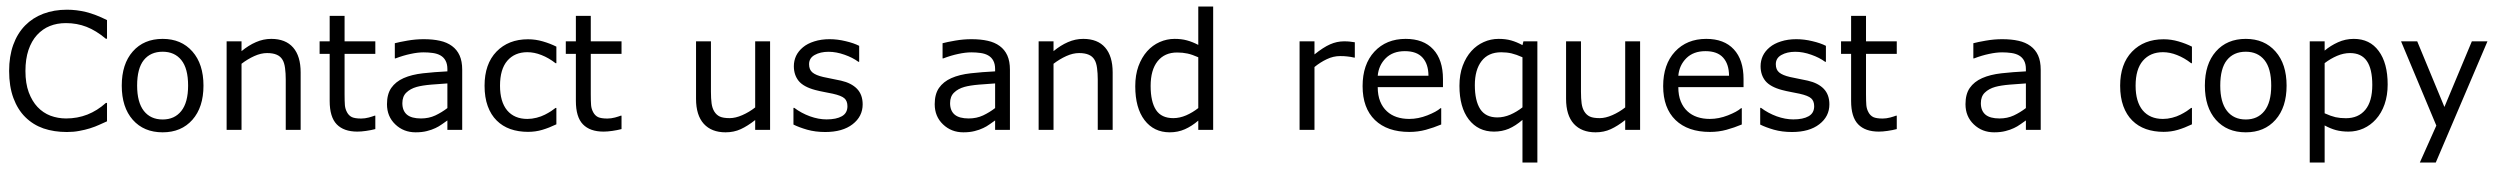 <svg width="154" height="11" viewBox="0 0 154 11" fill="none" xmlns="http://www.w3.org/2000/svg">
<path d="M6.592 7.473C6.413 7.551 6.25 7.624 6.104 7.692C5.96 7.761 5.771 7.832 5.537 7.907C5.339 7.969 5.122 8.021 4.888 8.063C4.657 8.109 4.401 8.132 4.121 8.132C3.594 8.132 3.114 8.059 2.681 7.912C2.251 7.762 1.877 7.53 1.558 7.214C1.245 6.905 1.001 6.512 0.825 6.037C0.649 5.559 0.562 5.004 0.562 4.372C0.562 3.773 0.646 3.238 0.815 2.766C0.985 2.294 1.229 1.895 1.548 1.569C1.857 1.254 2.23 1.013 2.666 0.847C3.105 0.681 3.592 0.598 4.126 0.598C4.517 0.598 4.906 0.645 5.293 0.739C5.684 0.834 6.117 1 6.592 1.237V2.385H6.519C6.118 2.049 5.721 1.805 5.327 1.652C4.933 1.499 4.512 1.423 4.062 1.423C3.695 1.423 3.363 1.483 3.066 1.604C2.773 1.721 2.511 1.905 2.28 2.155C2.056 2.399 1.88 2.709 1.753 3.083C1.629 3.454 1.567 3.884 1.567 4.372C1.567 4.883 1.636 5.323 1.772 5.69C1.912 6.058 2.091 6.358 2.31 6.589C2.537 6.83 2.803 7.009 3.105 7.126C3.411 7.24 3.734 7.297 4.072 7.297C4.538 7.297 4.974 7.217 5.381 7.058C5.788 6.898 6.169 6.659 6.523 6.34H6.592V7.473ZM12.534 5.275C12.534 6.164 12.306 6.866 11.851 7.38C11.395 7.894 10.784 8.151 10.02 8.151C9.248 8.151 8.634 7.894 8.179 7.38C7.726 6.866 7.5 6.164 7.5 5.275C7.5 4.387 7.726 3.685 8.179 3.171C8.634 2.653 9.248 2.395 10.02 2.395C10.784 2.395 11.395 2.653 11.851 3.171C12.306 3.685 12.534 4.387 12.534 5.275ZM11.587 5.275C11.587 4.569 11.449 4.045 11.172 3.703C10.895 3.358 10.511 3.186 10.02 3.186C9.521 3.186 9.134 3.358 8.857 3.703C8.584 4.045 8.447 4.569 8.447 5.275C8.447 5.959 8.586 6.478 8.862 6.833C9.139 7.185 9.525 7.36 10.02 7.36C10.508 7.36 10.89 7.186 11.167 6.838C11.447 6.486 11.587 5.965 11.587 5.275ZM18.52 8H17.602V4.895C17.602 4.644 17.588 4.41 17.559 4.191C17.529 3.97 17.476 3.798 17.398 3.674C17.316 3.537 17.199 3.436 17.046 3.371C16.893 3.303 16.694 3.269 16.45 3.269C16.2 3.269 15.938 3.33 15.664 3.454C15.391 3.578 15.129 3.736 14.878 3.928V8H13.96V2.546H14.878V3.151C15.164 2.914 15.461 2.728 15.767 2.595C16.073 2.461 16.387 2.395 16.709 2.395C17.298 2.395 17.747 2.572 18.057 2.927C18.366 3.282 18.52 3.793 18.52 4.46V8ZM23.12 7.951C22.948 7.997 22.759 8.034 22.554 8.063C22.352 8.093 22.171 8.107 22.012 8.107C21.455 8.107 21.032 7.958 20.742 7.658C20.453 7.359 20.308 6.879 20.308 6.218V3.317H19.688V2.546H20.308V0.979H21.226V2.546H23.12V3.317H21.226V5.803C21.226 6.089 21.232 6.314 21.245 6.477C21.258 6.636 21.304 6.786 21.382 6.926C21.453 7.056 21.551 7.152 21.675 7.214C21.802 7.272 21.994 7.302 22.251 7.302C22.401 7.302 22.557 7.281 22.72 7.238C22.883 7.193 23 7.155 23.071 7.126H23.12V7.951ZM28.472 8H27.559V7.419C27.477 7.474 27.366 7.552 27.227 7.653C27.09 7.751 26.956 7.829 26.826 7.888C26.673 7.963 26.497 8.024 26.299 8.073C26.1 8.125 25.867 8.151 25.601 8.151C25.109 8.151 24.692 7.989 24.351 7.663C24.009 7.338 23.838 6.923 23.838 6.418C23.838 6.005 23.926 5.671 24.102 5.417C24.281 5.16 24.535 4.958 24.863 4.812C25.195 4.665 25.594 4.566 26.06 4.514C26.525 4.462 27.025 4.423 27.559 4.396V4.255C27.559 4.047 27.521 3.874 27.446 3.737C27.375 3.601 27.27 3.493 27.134 3.415C27.004 3.34 26.847 3.29 26.665 3.264C26.483 3.238 26.292 3.225 26.094 3.225C25.853 3.225 25.584 3.257 25.288 3.322C24.992 3.384 24.686 3.475 24.37 3.596H24.321V2.663C24.5 2.614 24.759 2.561 25.098 2.502C25.436 2.443 25.77 2.414 26.099 2.414C26.483 2.414 26.816 2.447 27.1 2.512C27.386 2.574 27.634 2.681 27.842 2.834C28.047 2.984 28.203 3.177 28.311 3.415C28.418 3.653 28.472 3.947 28.472 4.299V8ZM27.559 6.657V5.139C27.279 5.155 26.948 5.179 26.567 5.212C26.19 5.244 25.89 5.292 25.669 5.354C25.405 5.428 25.192 5.546 25.029 5.705C24.866 5.861 24.785 6.078 24.785 6.354C24.785 6.667 24.88 6.903 25.068 7.062C25.257 7.219 25.545 7.297 25.933 7.297C26.255 7.297 26.549 7.235 26.816 7.111C27.083 6.984 27.331 6.833 27.559 6.657ZM34.273 7.658C33.967 7.805 33.675 7.919 33.398 8C33.125 8.081 32.834 8.122 32.524 8.122C32.13 8.122 31.769 8.065 31.44 7.951C31.112 7.834 30.83 7.658 30.596 7.424C30.358 7.189 30.174 6.893 30.044 6.535C29.914 6.177 29.849 5.759 29.849 5.28C29.849 4.388 30.093 3.688 30.581 3.181C31.073 2.673 31.72 2.419 32.524 2.419C32.837 2.419 33.143 2.463 33.442 2.551C33.745 2.639 34.022 2.746 34.273 2.873V3.894H34.224C33.944 3.675 33.654 3.508 33.355 3.391C33.058 3.273 32.769 3.215 32.485 3.215C31.965 3.215 31.553 3.391 31.25 3.742C30.951 4.09 30.801 4.603 30.801 5.28C30.801 5.938 30.947 6.444 31.24 6.799C31.537 7.15 31.951 7.326 32.485 7.326C32.671 7.326 32.86 7.302 33.052 7.253C33.244 7.204 33.416 7.141 33.569 7.062C33.703 6.994 33.828 6.923 33.945 6.848C34.062 6.77 34.155 6.703 34.224 6.647H34.273V7.658ZM38.286 7.951C38.114 7.997 37.925 8.034 37.72 8.063C37.518 8.093 37.337 8.107 37.178 8.107C36.621 8.107 36.198 7.958 35.908 7.658C35.618 7.359 35.474 6.879 35.474 6.218V3.317H34.853V2.546H35.474V0.979H36.392V2.546H38.286V3.317H36.392V5.803C36.392 6.089 36.398 6.314 36.411 6.477C36.424 6.636 36.47 6.786 36.548 6.926C36.62 7.056 36.717 7.152 36.841 7.214C36.968 7.272 37.16 7.302 37.417 7.302C37.567 7.302 37.723 7.281 37.886 7.238C38.048 7.193 38.166 7.155 38.237 7.126H38.286V7.951ZM47.437 8H46.519V7.395C46.209 7.639 45.913 7.826 45.63 7.956C45.347 8.086 45.034 8.151 44.692 8.151C44.12 8.151 43.673 7.977 43.355 7.629C43.035 7.277 42.876 6.763 42.876 6.086V2.546H43.794V5.651C43.794 5.928 43.807 6.166 43.833 6.364C43.859 6.56 43.914 6.727 43.999 6.867C44.087 7.01 44.201 7.115 44.341 7.18C44.481 7.245 44.684 7.277 44.951 7.277C45.189 7.277 45.448 7.215 45.727 7.092C46.011 6.968 46.274 6.81 46.519 6.618V2.546H47.437V8ZM53.14 6.428C53.14 6.926 52.933 7.334 52.52 7.653C52.109 7.972 51.548 8.132 50.835 8.132C50.431 8.132 50.06 8.085 49.722 7.99C49.386 7.893 49.105 7.787 48.877 7.673V6.643H48.926C49.215 6.861 49.538 7.035 49.893 7.165C50.247 7.292 50.588 7.355 50.913 7.355C51.317 7.355 51.633 7.29 51.86 7.16C52.088 7.03 52.202 6.825 52.202 6.545C52.202 6.33 52.14 6.167 52.017 6.057C51.893 5.946 51.655 5.852 51.304 5.773C51.173 5.744 51.003 5.71 50.791 5.671C50.583 5.632 50.392 5.59 50.22 5.544C49.741 5.417 49.401 5.231 49.199 4.987C49.001 4.74 48.901 4.437 48.901 4.079C48.901 3.854 48.947 3.643 49.038 3.444C49.133 3.246 49.274 3.068 49.463 2.912C49.645 2.759 49.876 2.639 50.156 2.551C50.44 2.46 50.755 2.414 51.103 2.414C51.429 2.414 51.758 2.455 52.09 2.536C52.425 2.614 52.703 2.71 52.925 2.824V3.806H52.876C52.642 3.633 52.357 3.488 52.022 3.371C51.686 3.251 51.357 3.19 51.035 3.19C50.7 3.19 50.417 3.256 50.185 3.386C49.954 3.513 49.839 3.703 49.839 3.957C49.839 4.182 49.909 4.351 50.049 4.465C50.185 4.579 50.407 4.672 50.713 4.743C50.882 4.782 51.071 4.821 51.279 4.86C51.491 4.899 51.667 4.935 51.807 4.968C52.233 5.065 52.562 5.233 52.793 5.471C53.024 5.712 53.14 6.031 53.14 6.428ZM62.212 8H61.299V7.419C61.217 7.474 61.107 7.552 60.967 7.653C60.83 7.751 60.697 7.829 60.566 7.888C60.413 7.963 60.238 8.024 60.039 8.073C59.84 8.125 59.608 8.151 59.341 8.151C58.849 8.151 58.433 7.989 58.091 7.663C57.749 7.338 57.578 6.923 57.578 6.418C57.578 6.005 57.666 5.671 57.842 5.417C58.021 5.16 58.275 4.958 58.603 4.812C58.935 4.665 59.334 4.566 59.8 4.514C60.265 4.462 60.765 4.423 61.299 4.396V4.255C61.299 4.047 61.261 3.874 61.187 3.737C61.115 3.601 61.011 3.493 60.874 3.415C60.744 3.34 60.588 3.29 60.405 3.264C60.223 3.238 60.033 3.225 59.834 3.225C59.593 3.225 59.325 3.257 59.028 3.322C58.732 3.384 58.426 3.475 58.11 3.596H58.062V2.663C58.241 2.614 58.499 2.561 58.838 2.502C59.176 2.443 59.51 2.414 59.839 2.414C60.223 2.414 60.557 2.447 60.84 2.512C61.126 2.574 61.374 2.681 61.582 2.834C61.787 2.984 61.943 3.177 62.051 3.415C62.158 3.653 62.212 3.947 62.212 4.299V8ZM61.299 6.657V5.139C61.019 5.155 60.688 5.179 60.308 5.212C59.93 5.244 59.63 5.292 59.409 5.354C59.145 5.428 58.932 5.546 58.77 5.705C58.607 5.861 58.525 6.078 58.525 6.354C58.525 6.667 58.62 6.903 58.809 7.062C58.997 7.219 59.285 7.297 59.673 7.297C59.995 7.297 60.29 7.235 60.557 7.111C60.824 6.984 61.071 6.833 61.299 6.657ZM68.54 8H67.622V4.895C67.622 4.644 67.607 4.41 67.578 4.191C67.549 3.97 67.495 3.798 67.417 3.674C67.336 3.537 67.218 3.436 67.065 3.371C66.912 3.303 66.714 3.269 66.47 3.269C66.219 3.269 65.957 3.33 65.684 3.454C65.41 3.578 65.148 3.736 64.897 3.928V8H63.98V2.546H64.897V3.151C65.184 2.914 65.48 2.728 65.786 2.595C66.092 2.461 66.406 2.395 66.728 2.395C67.318 2.395 67.767 2.572 68.076 2.927C68.385 3.282 68.54 3.793 68.54 4.46V8ZM74.731 8H73.814V7.429C73.55 7.657 73.275 7.834 72.988 7.961C72.702 8.088 72.391 8.151 72.056 8.151C71.405 8.151 70.887 7.901 70.503 7.399C70.122 6.898 69.932 6.203 69.932 5.314C69.932 4.852 69.997 4.44 70.127 4.079C70.26 3.718 70.439 3.41 70.664 3.156C70.885 2.909 71.143 2.72 71.436 2.59C71.732 2.46 72.038 2.395 72.353 2.395C72.64 2.395 72.894 2.425 73.115 2.487C73.337 2.546 73.569 2.639 73.814 2.766V0.402H74.731V8ZM73.814 6.657V3.527C73.566 3.417 73.345 3.34 73.149 3.298C72.954 3.256 72.741 3.234 72.51 3.234C71.995 3.234 71.595 3.413 71.309 3.771C71.022 4.13 70.879 4.637 70.879 5.295C70.879 5.943 70.99 6.436 71.211 6.774C71.432 7.11 71.787 7.277 72.275 7.277C72.536 7.277 72.799 7.22 73.066 7.106C73.333 6.989 73.582 6.84 73.814 6.657ZM83.457 3.547H83.408C83.272 3.514 83.138 3.492 83.008 3.479C82.881 3.462 82.73 3.454 82.554 3.454C82.27 3.454 81.997 3.518 81.733 3.645C81.47 3.768 81.216 3.929 80.972 4.128V8H80.054V2.546H80.972V3.352C81.336 3.059 81.657 2.852 81.934 2.731C82.213 2.608 82.498 2.546 82.788 2.546C82.948 2.546 83.063 2.551 83.135 2.561C83.206 2.567 83.314 2.582 83.457 2.604V3.547ZM88.887 5.368H84.868C84.868 5.703 84.919 5.996 85.019 6.247C85.12 6.494 85.259 6.698 85.435 6.857C85.604 7.014 85.804 7.131 86.035 7.209C86.269 7.287 86.527 7.326 86.807 7.326C87.178 7.326 87.55 7.253 87.925 7.106C88.302 6.957 88.571 6.81 88.731 6.667H88.779V7.668C88.47 7.798 88.154 7.907 87.832 7.995C87.51 8.083 87.171 8.127 86.816 8.127C85.912 8.127 85.205 7.883 84.697 7.395C84.189 6.903 83.936 6.206 83.936 5.305C83.936 4.413 84.178 3.705 84.663 3.181C85.151 2.657 85.793 2.395 86.587 2.395C87.323 2.395 87.889 2.609 88.286 3.039C88.686 3.469 88.887 4.079 88.887 4.87V5.368ZM87.993 4.665C87.99 4.183 87.868 3.811 87.627 3.547C87.389 3.283 87.026 3.151 86.538 3.151C86.046 3.151 85.654 3.296 85.361 3.586C85.072 3.876 84.907 4.235 84.868 4.665H87.993ZM94.702 10.012H93.784V7.385C93.501 7.629 93.219 7.811 92.939 7.932C92.659 8.049 92.357 8.107 92.031 8.107C91.383 8.107 90.866 7.858 90.478 7.36C90.094 6.859 89.902 6.169 89.902 5.29C89.902 4.821 89.969 4.408 90.103 4.05C90.239 3.688 90.418 3.386 90.64 3.142C90.855 2.904 91.107 2.72 91.397 2.59C91.686 2.46 91.992 2.395 92.314 2.395C92.607 2.395 92.866 2.427 93.091 2.492C93.319 2.557 93.55 2.653 93.784 2.78L93.843 2.546H94.702V10.012ZM93.784 6.613V3.527C93.53 3.413 93.306 3.334 93.11 3.288C92.915 3.243 92.704 3.22 92.476 3.22C91.945 3.22 91.541 3.4 91.265 3.762C90.988 4.12 90.85 4.615 90.85 5.246C90.85 5.884 90.96 6.376 91.182 6.721C91.406 7.062 91.758 7.233 92.236 7.233C92.503 7.233 92.77 7.176 93.037 7.062C93.304 6.945 93.553 6.796 93.784 6.613ZM101.03 8H100.112V7.395C99.803 7.639 99.507 7.826 99.224 7.956C98.94 8.086 98.628 8.151 98.286 8.151C97.713 8.151 97.267 7.977 96.948 7.629C96.629 7.277 96.47 6.763 96.47 6.086V2.546H97.388V5.651C97.388 5.928 97.401 6.166 97.427 6.364C97.453 6.56 97.508 6.727 97.593 6.867C97.681 7.01 97.795 7.115 97.935 7.18C98.075 7.245 98.278 7.277 98.545 7.277C98.783 7.277 99.041 7.215 99.321 7.092C99.605 6.968 99.868 6.81 100.112 6.618V2.546H101.03V8ZM107.402 5.368H103.384C103.384 5.703 103.434 5.996 103.535 6.247C103.636 6.494 103.774 6.698 103.95 6.857C104.119 7.014 104.32 7.131 104.551 7.209C104.785 7.287 105.042 7.326 105.322 7.326C105.693 7.326 106.066 7.253 106.44 7.106C106.818 6.957 107.087 6.81 107.246 6.667H107.295V7.668C106.986 7.798 106.67 7.907 106.348 7.995C106.025 8.083 105.687 8.127 105.332 8.127C104.427 8.127 103.721 7.883 103.213 7.395C102.705 6.903 102.451 6.206 102.451 5.305C102.451 4.413 102.694 3.705 103.179 3.181C103.667 2.657 104.308 2.395 105.103 2.395C105.838 2.395 106.405 2.609 106.802 3.039C107.202 3.469 107.402 4.079 107.402 4.87V5.368ZM106.509 4.665C106.506 4.183 106.383 3.811 106.143 3.547C105.905 3.283 105.542 3.151 105.054 3.151C104.562 3.151 104.17 3.296 103.877 3.586C103.587 3.876 103.423 4.235 103.384 4.665H106.509ZM112.69 6.428C112.69 6.926 112.484 7.334 112.07 7.653C111.66 7.972 111.099 8.132 110.386 8.132C109.982 8.132 109.611 8.085 109.272 7.99C108.937 7.893 108.656 7.787 108.428 7.673V6.643H108.477C108.766 6.861 109.089 7.035 109.443 7.165C109.798 7.292 110.138 7.355 110.464 7.355C110.868 7.355 111.183 7.29 111.411 7.16C111.639 7.03 111.753 6.825 111.753 6.545C111.753 6.33 111.691 6.167 111.567 6.057C111.444 5.946 111.206 5.852 110.854 5.773C110.724 5.744 110.553 5.71 110.342 5.671C110.133 5.632 109.943 5.59 109.771 5.544C109.292 5.417 108.952 5.231 108.75 4.987C108.551 4.74 108.452 4.437 108.452 4.079C108.452 3.854 108.498 3.643 108.589 3.444C108.683 3.246 108.825 3.068 109.014 2.912C109.196 2.759 109.427 2.639 109.707 2.551C109.99 2.46 110.306 2.414 110.654 2.414C110.98 2.414 111.309 2.455 111.641 2.536C111.976 2.614 112.254 2.71 112.476 2.824V3.806H112.427C112.192 3.633 111.908 3.488 111.572 3.371C111.237 3.251 110.908 3.19 110.586 3.19C110.251 3.19 109.967 3.256 109.736 3.386C109.505 3.513 109.39 3.703 109.39 3.957C109.39 4.182 109.46 4.351 109.6 4.465C109.736 4.579 109.958 4.672 110.264 4.743C110.433 4.782 110.622 4.821 110.83 4.86C111.042 4.899 111.217 4.935 111.357 4.968C111.784 5.065 112.113 5.233 112.344 5.471C112.575 5.712 112.69 6.031 112.69 6.428ZM116.841 7.951C116.668 7.997 116.479 8.034 116.274 8.063C116.073 8.093 115.892 8.107 115.732 8.107C115.176 8.107 114.753 7.958 114.463 7.658C114.173 7.359 114.028 6.879 114.028 6.218V3.317H113.408V2.546H114.028V0.979H114.946V2.546H116.841V3.317H114.946V5.803C114.946 6.089 114.953 6.314 114.966 6.477C114.979 6.636 115.024 6.786 115.103 6.926C115.174 7.056 115.272 7.152 115.396 7.214C115.522 7.272 115.715 7.302 115.972 7.302C116.121 7.302 116.278 7.281 116.44 7.238C116.603 7.193 116.72 7.155 116.792 7.126H116.841V7.951ZM125.708 8H124.795V7.419C124.714 7.474 124.603 7.552 124.463 7.653C124.326 7.751 124.193 7.829 124.062 7.888C123.91 7.963 123.734 8.024 123.535 8.073C123.337 8.125 123.104 8.151 122.837 8.151C122.345 8.151 121.929 7.989 121.587 7.663C121.245 7.338 121.074 6.923 121.074 6.418C121.074 6.005 121.162 5.671 121.338 5.417C121.517 5.16 121.771 4.958 122.1 4.812C122.432 4.665 122.83 4.566 123.296 4.514C123.761 4.462 124.261 4.423 124.795 4.396V4.255C124.795 4.047 124.757 3.874 124.683 3.737C124.611 3.601 124.507 3.493 124.37 3.415C124.24 3.34 124.084 3.29 123.901 3.264C123.719 3.238 123.529 3.225 123.33 3.225C123.089 3.225 122.821 3.257 122.524 3.322C122.228 3.384 121.922 3.475 121.606 3.596H121.558V2.663C121.737 2.614 121.995 2.561 122.334 2.502C122.673 2.443 123.006 2.414 123.335 2.414C123.719 2.414 124.053 2.447 124.336 2.512C124.622 2.574 124.87 2.681 125.078 2.834C125.283 2.984 125.439 3.177 125.547 3.415C125.654 3.653 125.708 3.947 125.708 4.299V8ZM124.795 6.657V5.139C124.515 5.155 124.185 5.179 123.804 5.212C123.426 5.244 123.127 5.292 122.905 5.354C122.642 5.428 122.428 5.546 122.266 5.705C122.103 5.861 122.021 6.078 122.021 6.354C122.021 6.667 122.116 6.903 122.305 7.062C122.493 7.219 122.782 7.297 123.169 7.297C123.491 7.297 123.786 7.235 124.053 7.111C124.32 6.984 124.567 6.833 124.795 6.657ZM135.024 7.658C134.718 7.805 134.427 7.919 134.15 8C133.877 8.081 133.586 8.122 133.276 8.122C132.882 8.122 132.521 8.065 132.192 7.951C131.864 7.834 131.582 7.658 131.348 7.424C131.11 7.189 130.926 6.893 130.796 6.535C130.666 6.177 130.601 5.759 130.601 5.28C130.601 4.388 130.845 3.688 131.333 3.181C131.825 2.673 132.472 2.419 133.276 2.419C133.589 2.419 133.895 2.463 134.194 2.551C134.497 2.639 134.774 2.746 135.024 2.873V3.894H134.976C134.696 3.675 134.406 3.508 134.106 3.391C133.81 3.273 133.521 3.215 133.237 3.215C132.716 3.215 132.305 3.391 132.002 3.742C131.702 4.09 131.553 4.603 131.553 5.28C131.553 5.938 131.699 6.444 131.992 6.799C132.288 7.15 132.703 7.326 133.237 7.326C133.423 7.326 133.612 7.302 133.804 7.253C133.996 7.204 134.168 7.141 134.321 7.062C134.455 6.994 134.58 6.923 134.697 6.848C134.814 6.77 134.907 6.703 134.976 6.647H135.024V7.658ZM140.854 5.275C140.854 6.164 140.627 6.866 140.171 7.38C139.715 7.894 139.105 8.151 138.34 8.151C137.568 8.151 136.955 7.894 136.499 7.38C136.047 6.866 135.82 6.164 135.82 5.275C135.82 4.387 136.047 3.685 136.499 3.171C136.955 2.653 137.568 2.395 138.34 2.395C139.105 2.395 139.715 2.653 140.171 3.171C140.627 3.685 140.854 4.387 140.854 5.275ZM139.907 5.275C139.907 4.569 139.769 4.045 139.492 3.703C139.215 3.358 138.831 3.186 138.34 3.186C137.842 3.186 137.454 3.358 137.178 3.703C136.904 4.045 136.768 4.569 136.768 5.275C136.768 5.959 136.906 6.478 137.183 6.833C137.459 7.185 137.845 7.36 138.34 7.36C138.828 7.36 139.211 7.186 139.487 6.838C139.767 6.486 139.907 5.965 139.907 5.275ZM147.08 5.207C147.08 5.65 147.017 6.055 146.89 6.423C146.763 6.787 146.584 7.097 146.353 7.351C146.138 7.591 145.884 7.779 145.591 7.912C145.301 8.042 144.993 8.107 144.668 8.107C144.385 8.107 144.128 8.076 143.896 8.015C143.669 7.953 143.436 7.857 143.198 7.727V10.012H142.28V2.546H143.198V3.117C143.442 2.912 143.716 2.741 144.019 2.604C144.325 2.465 144.65 2.395 144.995 2.395C145.653 2.395 146.164 2.644 146.528 3.142C146.896 3.636 147.08 4.325 147.08 5.207ZM146.133 5.231C146.133 4.574 146.021 4.082 145.796 3.757C145.571 3.431 145.226 3.269 144.761 3.269C144.497 3.269 144.232 3.326 143.965 3.439C143.698 3.553 143.442 3.703 143.198 3.889V6.979C143.459 7.097 143.682 7.176 143.867 7.219C144.056 7.261 144.269 7.282 144.507 7.282C145.018 7.282 145.417 7.11 145.703 6.765C145.99 6.42 146.133 5.909 146.133 5.231ZM153.228 2.546L150.044 10.012H149.062L150.078 7.736L147.905 2.546H148.901L150.576 6.589L152.266 2.546H153.228Z" fill="black"/>
</svg>
